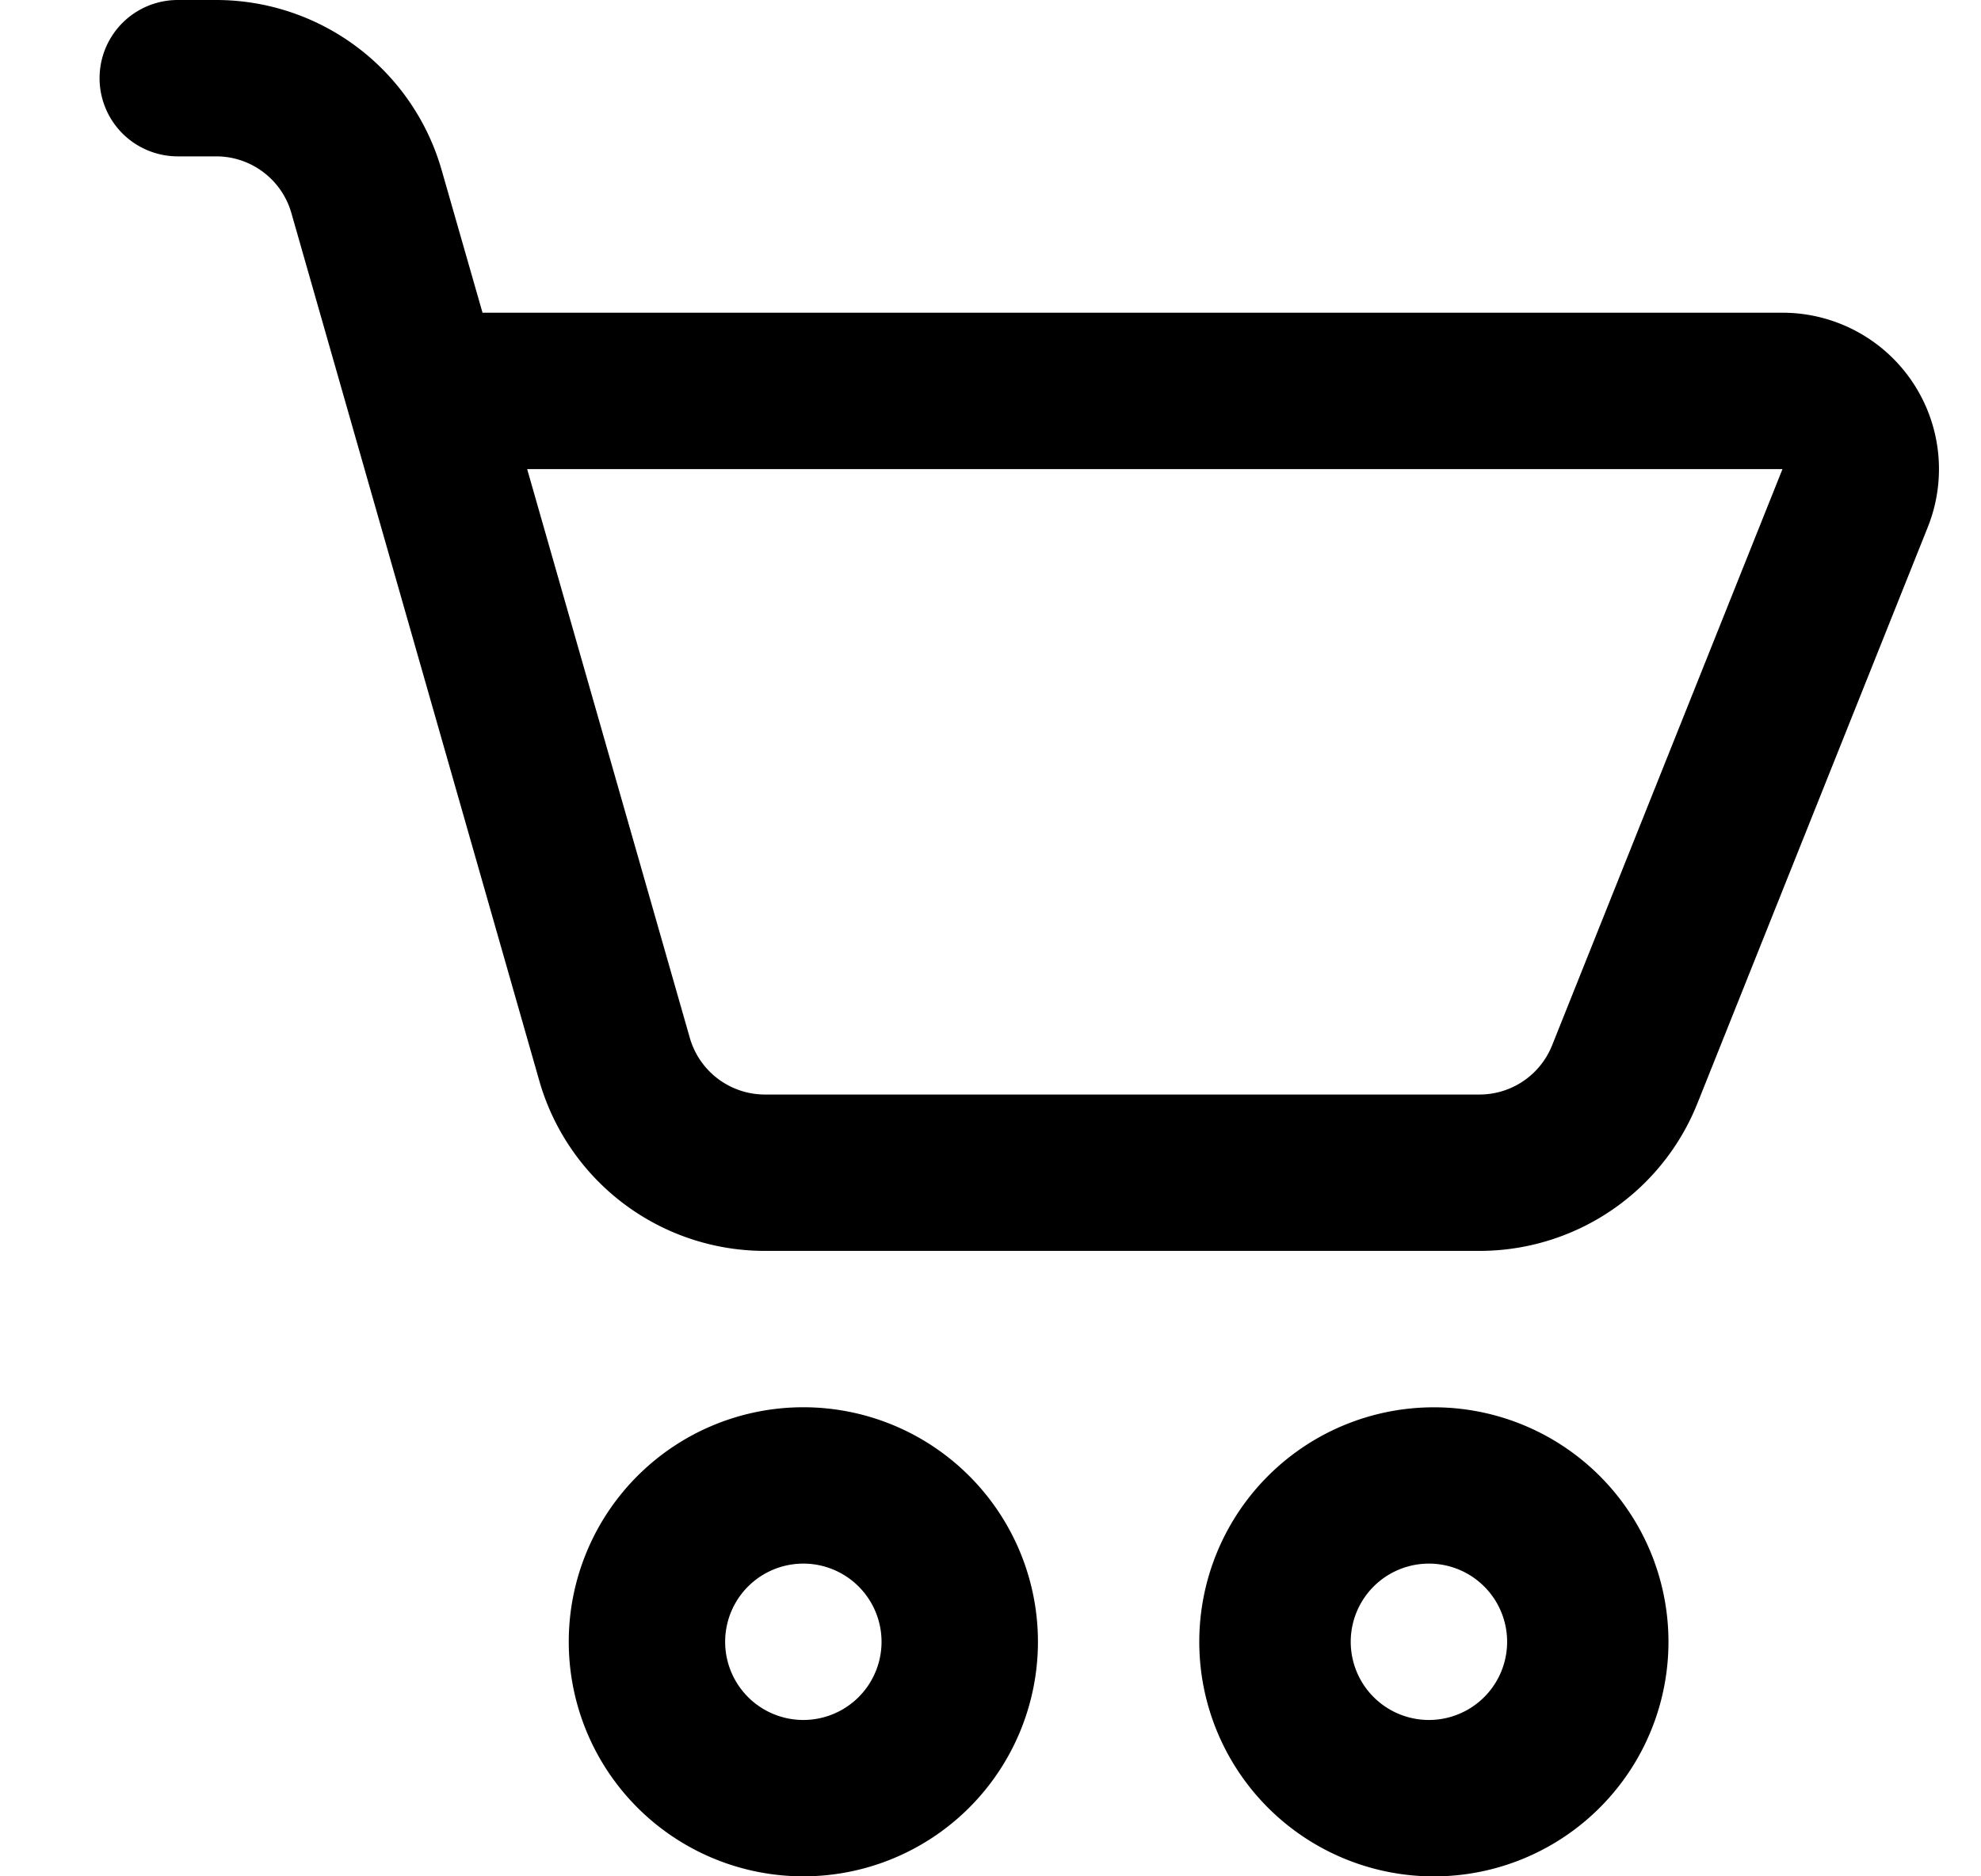 <svg width="19" height="18" fill="none" xmlns="http://www.w3.org/2000/svg"><path d="M1.705 0a.75.75 0 000 1.5h.37a.75.75 0 01.72.545l2.378 8.325A2.25 2.25 0 007.336 12h6.854a2.25 2.25 0 002.09-1.415l2.21-5.529A1.5 1.5 0 0017.098 3H4.628l-.392-1.368A2.25 2.25 0 002.074 0h-.369zm4.911 9.956L5.056 4.5h12.04l-2.21 5.529a.75.75 0 01-.696.471H7.336a.75.75 0 01-.72-.544zM7.705 18a2.25 2.25 0 100-4.5 2.25 2.25 0 000 4.5zm0-1.5a.75.75 0 110-1.5.75.75 0 010 1.5zm6 1.5a2.25 2.25 0 100-4.499 2.25 2.25 0 000 4.499zm0-1.5a.75.75 0 110-1.5.75.75 0 010 1.5z" fill="#000"/></svg>